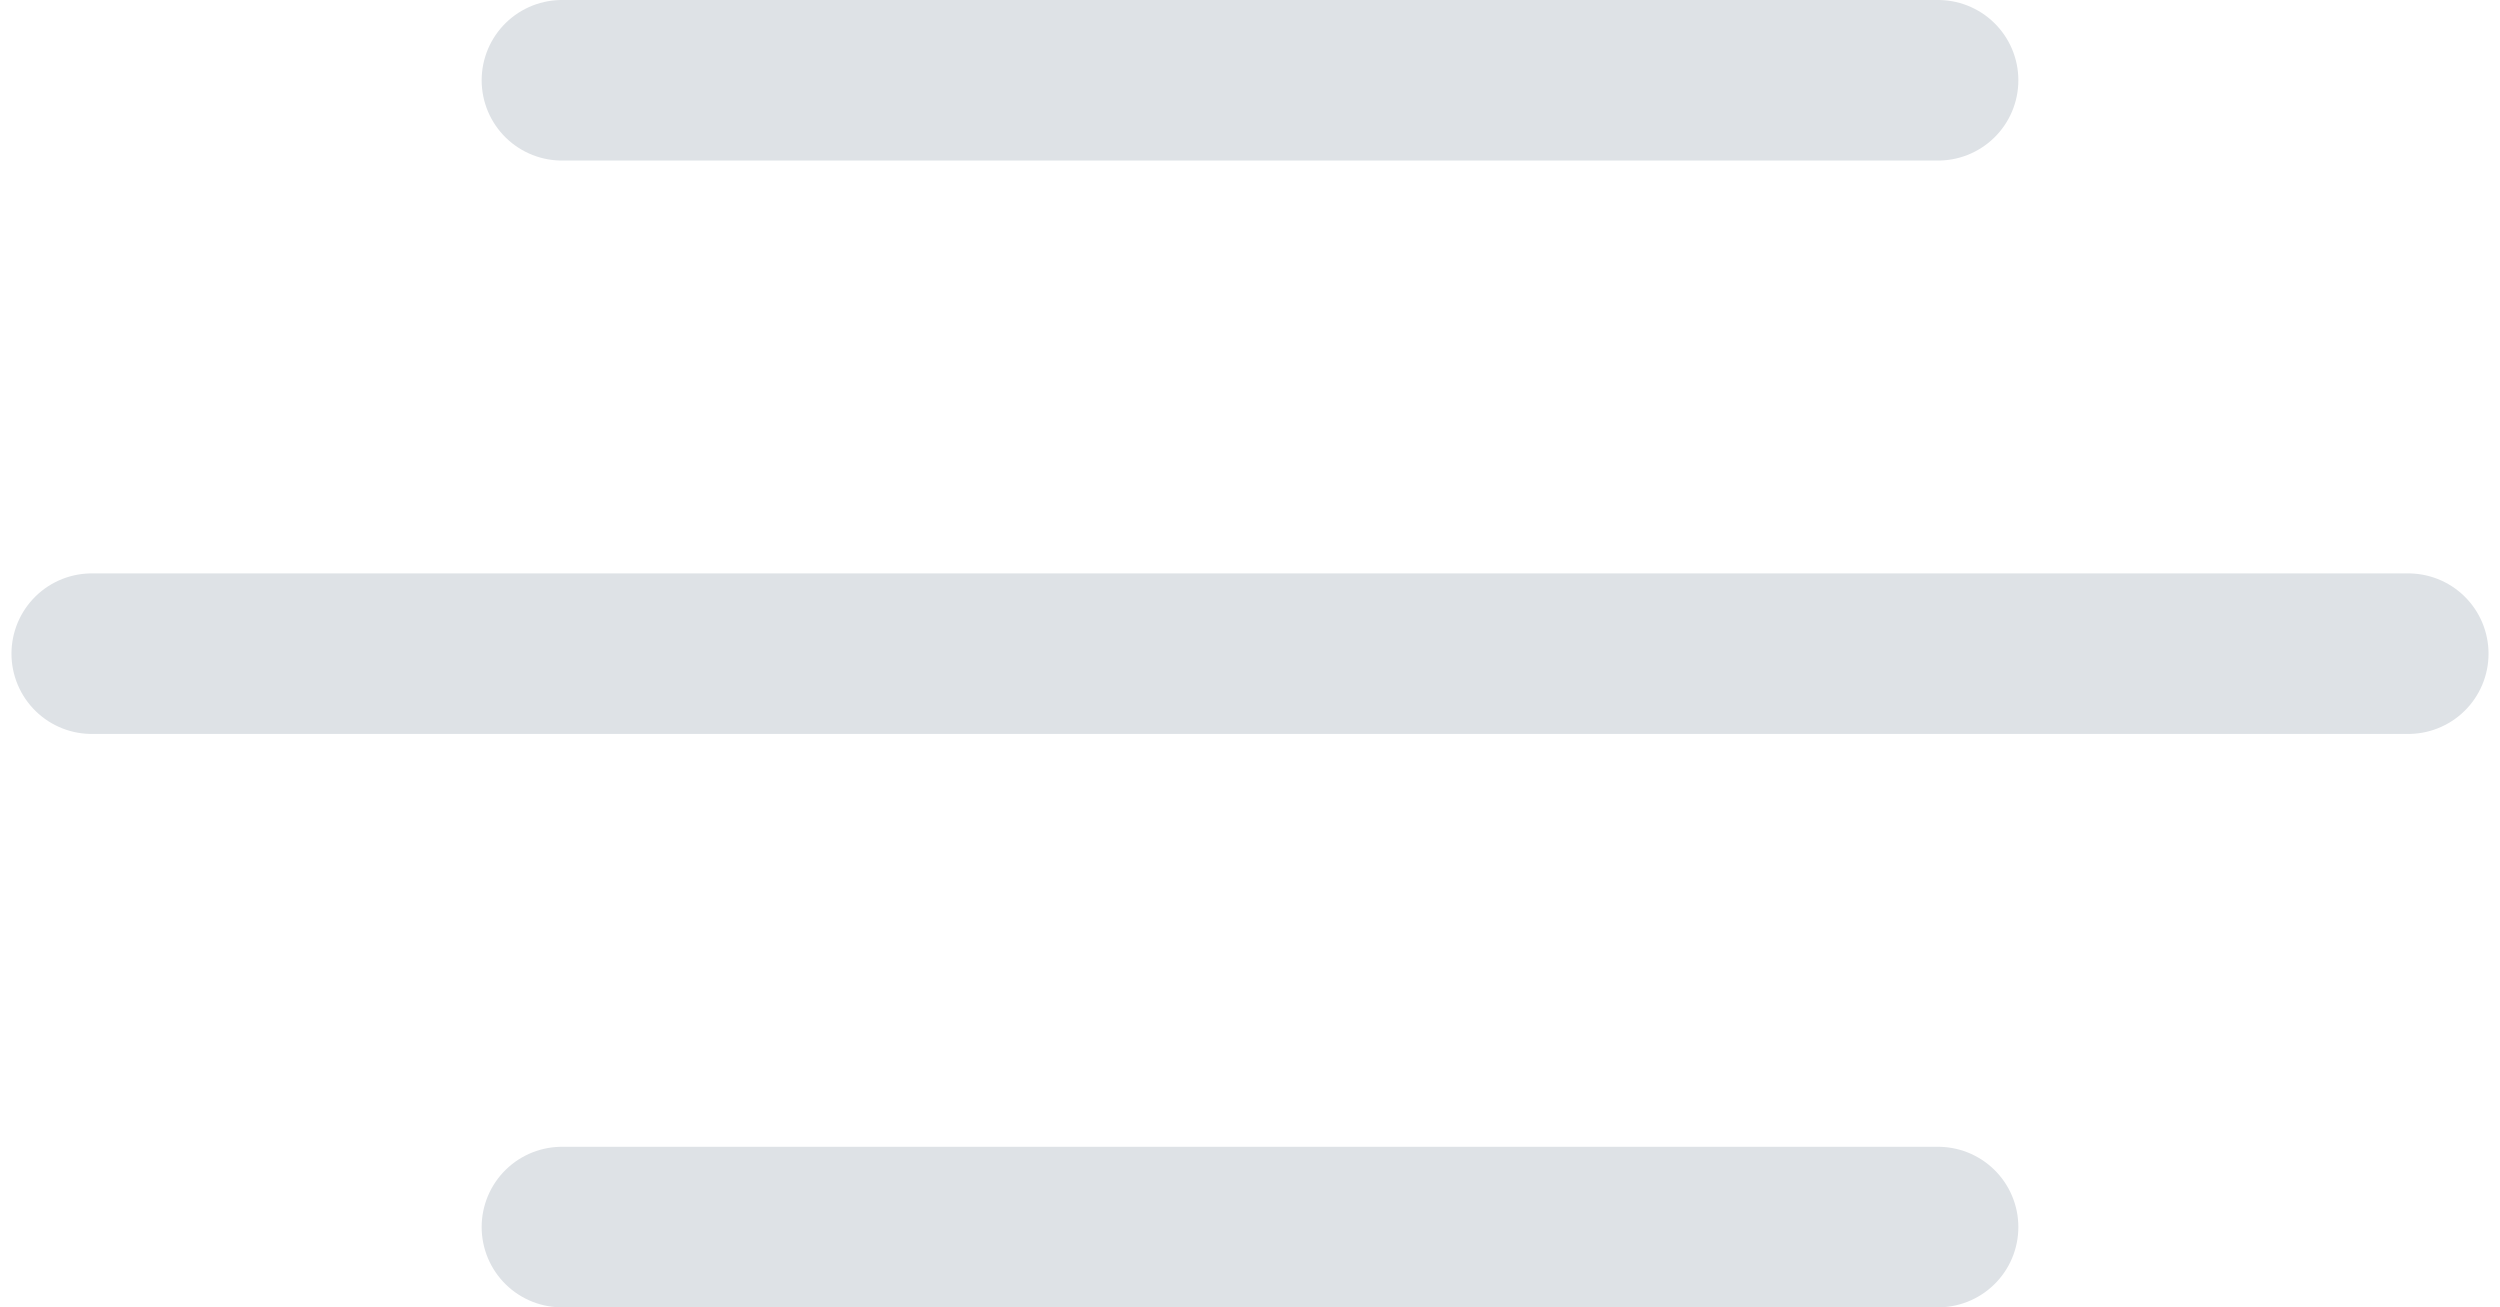 <svg width="109" height="57" viewBox="0 0 109 57" fill="none" xmlns="http://www.w3.org/2000/svg">
<path d="M24.5 3.5H84.5M4 28.5H105M24.5 53.5H84.5" stroke="#DEE2E6" stroke-width="7" stroke-linecap="round"/>
</svg>
